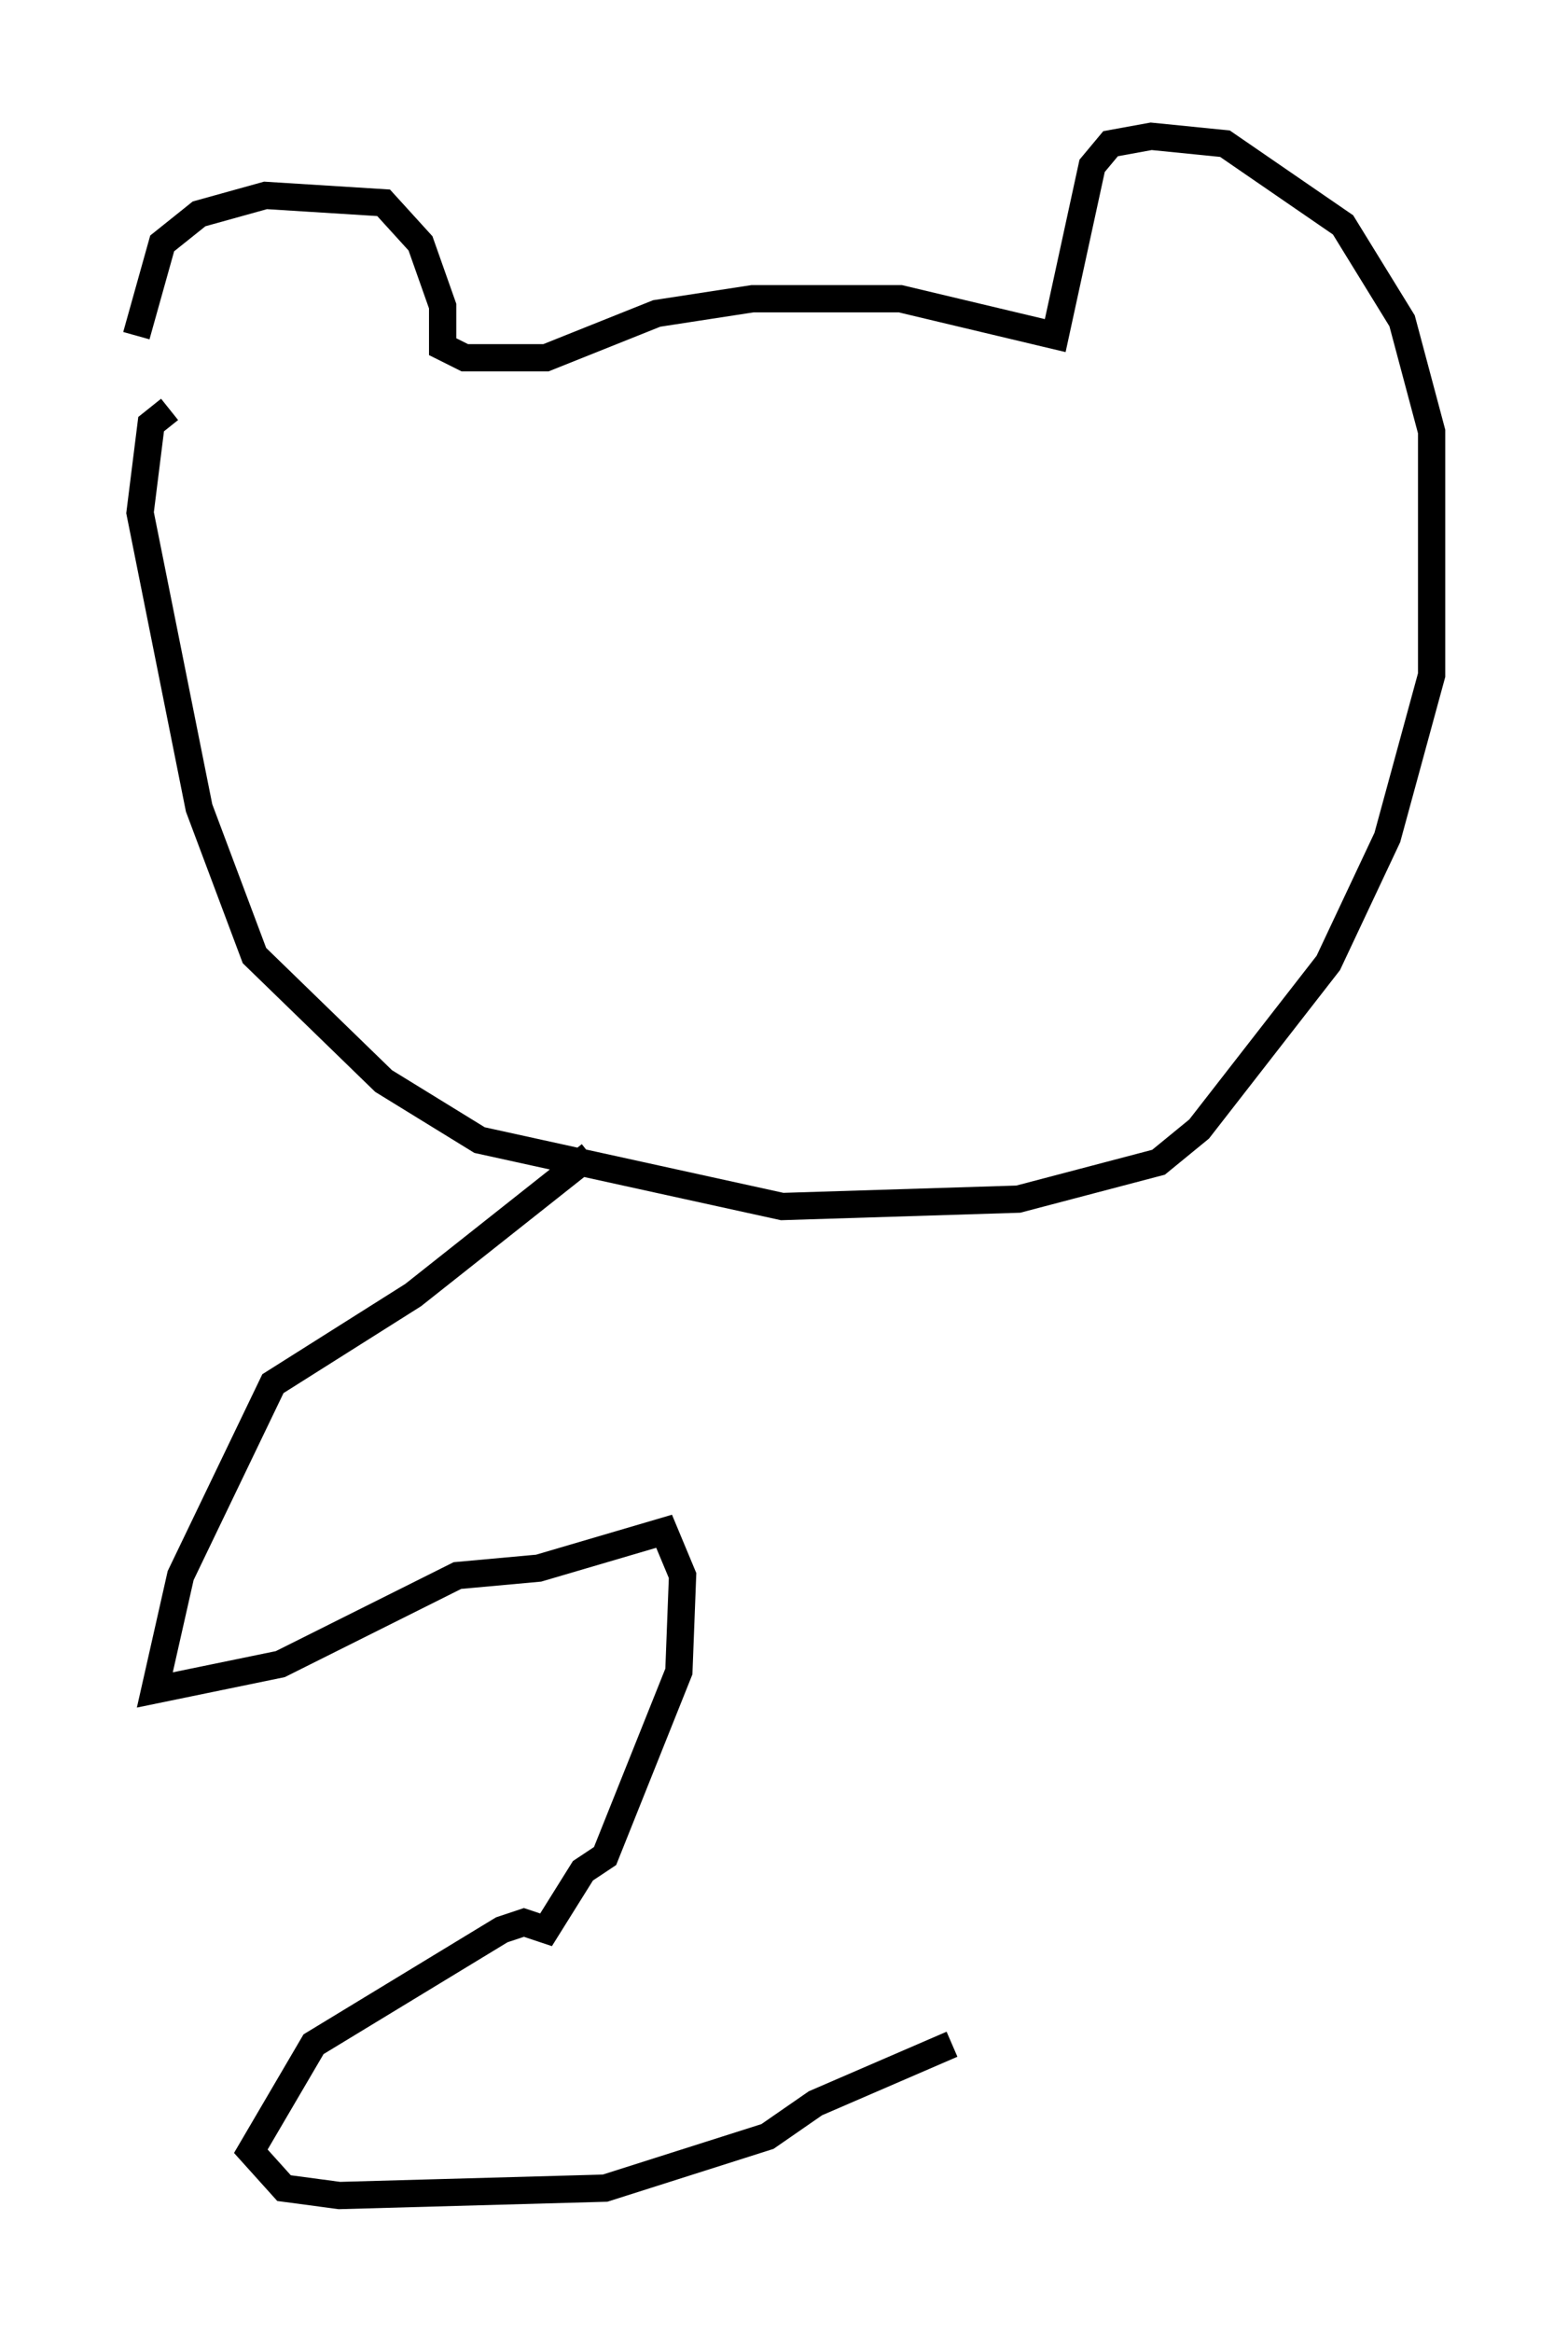 <?xml version="1.0" encoding="utf-8" ?>
<svg baseProfile="full" height="85.507" version="1.1" width="57.496" xmlns="http://www.w3.org/2000/svg" xmlns:ev="http://www.w3.org/2001/xml-events" xmlns:xlink="http://www.w3.org/1999/xlink"><defs /><rect fill="white" height="85.507" width="57.496" x="0" y="0" /><path d="M6.488, 16.367 m-1.488, -4.059 l0.947, -3.383 1.353, -1.083 l2.436, -0.677 4.33, 0.271 l1.353, 1.488 0.812, 2.3 l0.0, 1.488 0.812, 0.406 l2.977, 0.0 4.059, -1.624 l3.518, -0.541 5.413, 0.0 l5.683, 1.353 1.353, -6.225 l0.677, -0.812 1.488, -0.271 l2.706, 0.271 4.33, 2.977 l2.165, 3.518 1.083, 4.059 l0.0, 8.931 -1.624, 5.954 l-2.165, 4.601 -4.736, 6.089 l-1.488, 1.218 -5.142, 1.353 l-8.66, 0.271 -11.096, -2.436 l-3.518, -2.165 -4.736, -4.601 l-2.03, -5.413 -2.165, -10.825 l0.406, -3.248 0.677, -0.541 m15.426, 27.334 l-6.495, 5.142 -5.142, 3.248 l-3.383, 7.036 -0.947, 4.195 l4.601, -0.947 6.495, -3.248 l2.977, -0.271 4.601, -1.353 l0.677, 1.624 -0.135, 3.518 l-2.706, 6.766 -0.812, 0.541 l-1.353, 2.165 -0.812, -0.271 l-0.812, 0.271 -6.901, 4.195 l-2.3, 3.924 1.218, 1.353 l2.03, 0.271 9.743, -0.271 l5.954, -1.894 1.759, -1.218 l5.007, -2.165 " fill="none" stroke="black" stroke-width="1" /></svg>